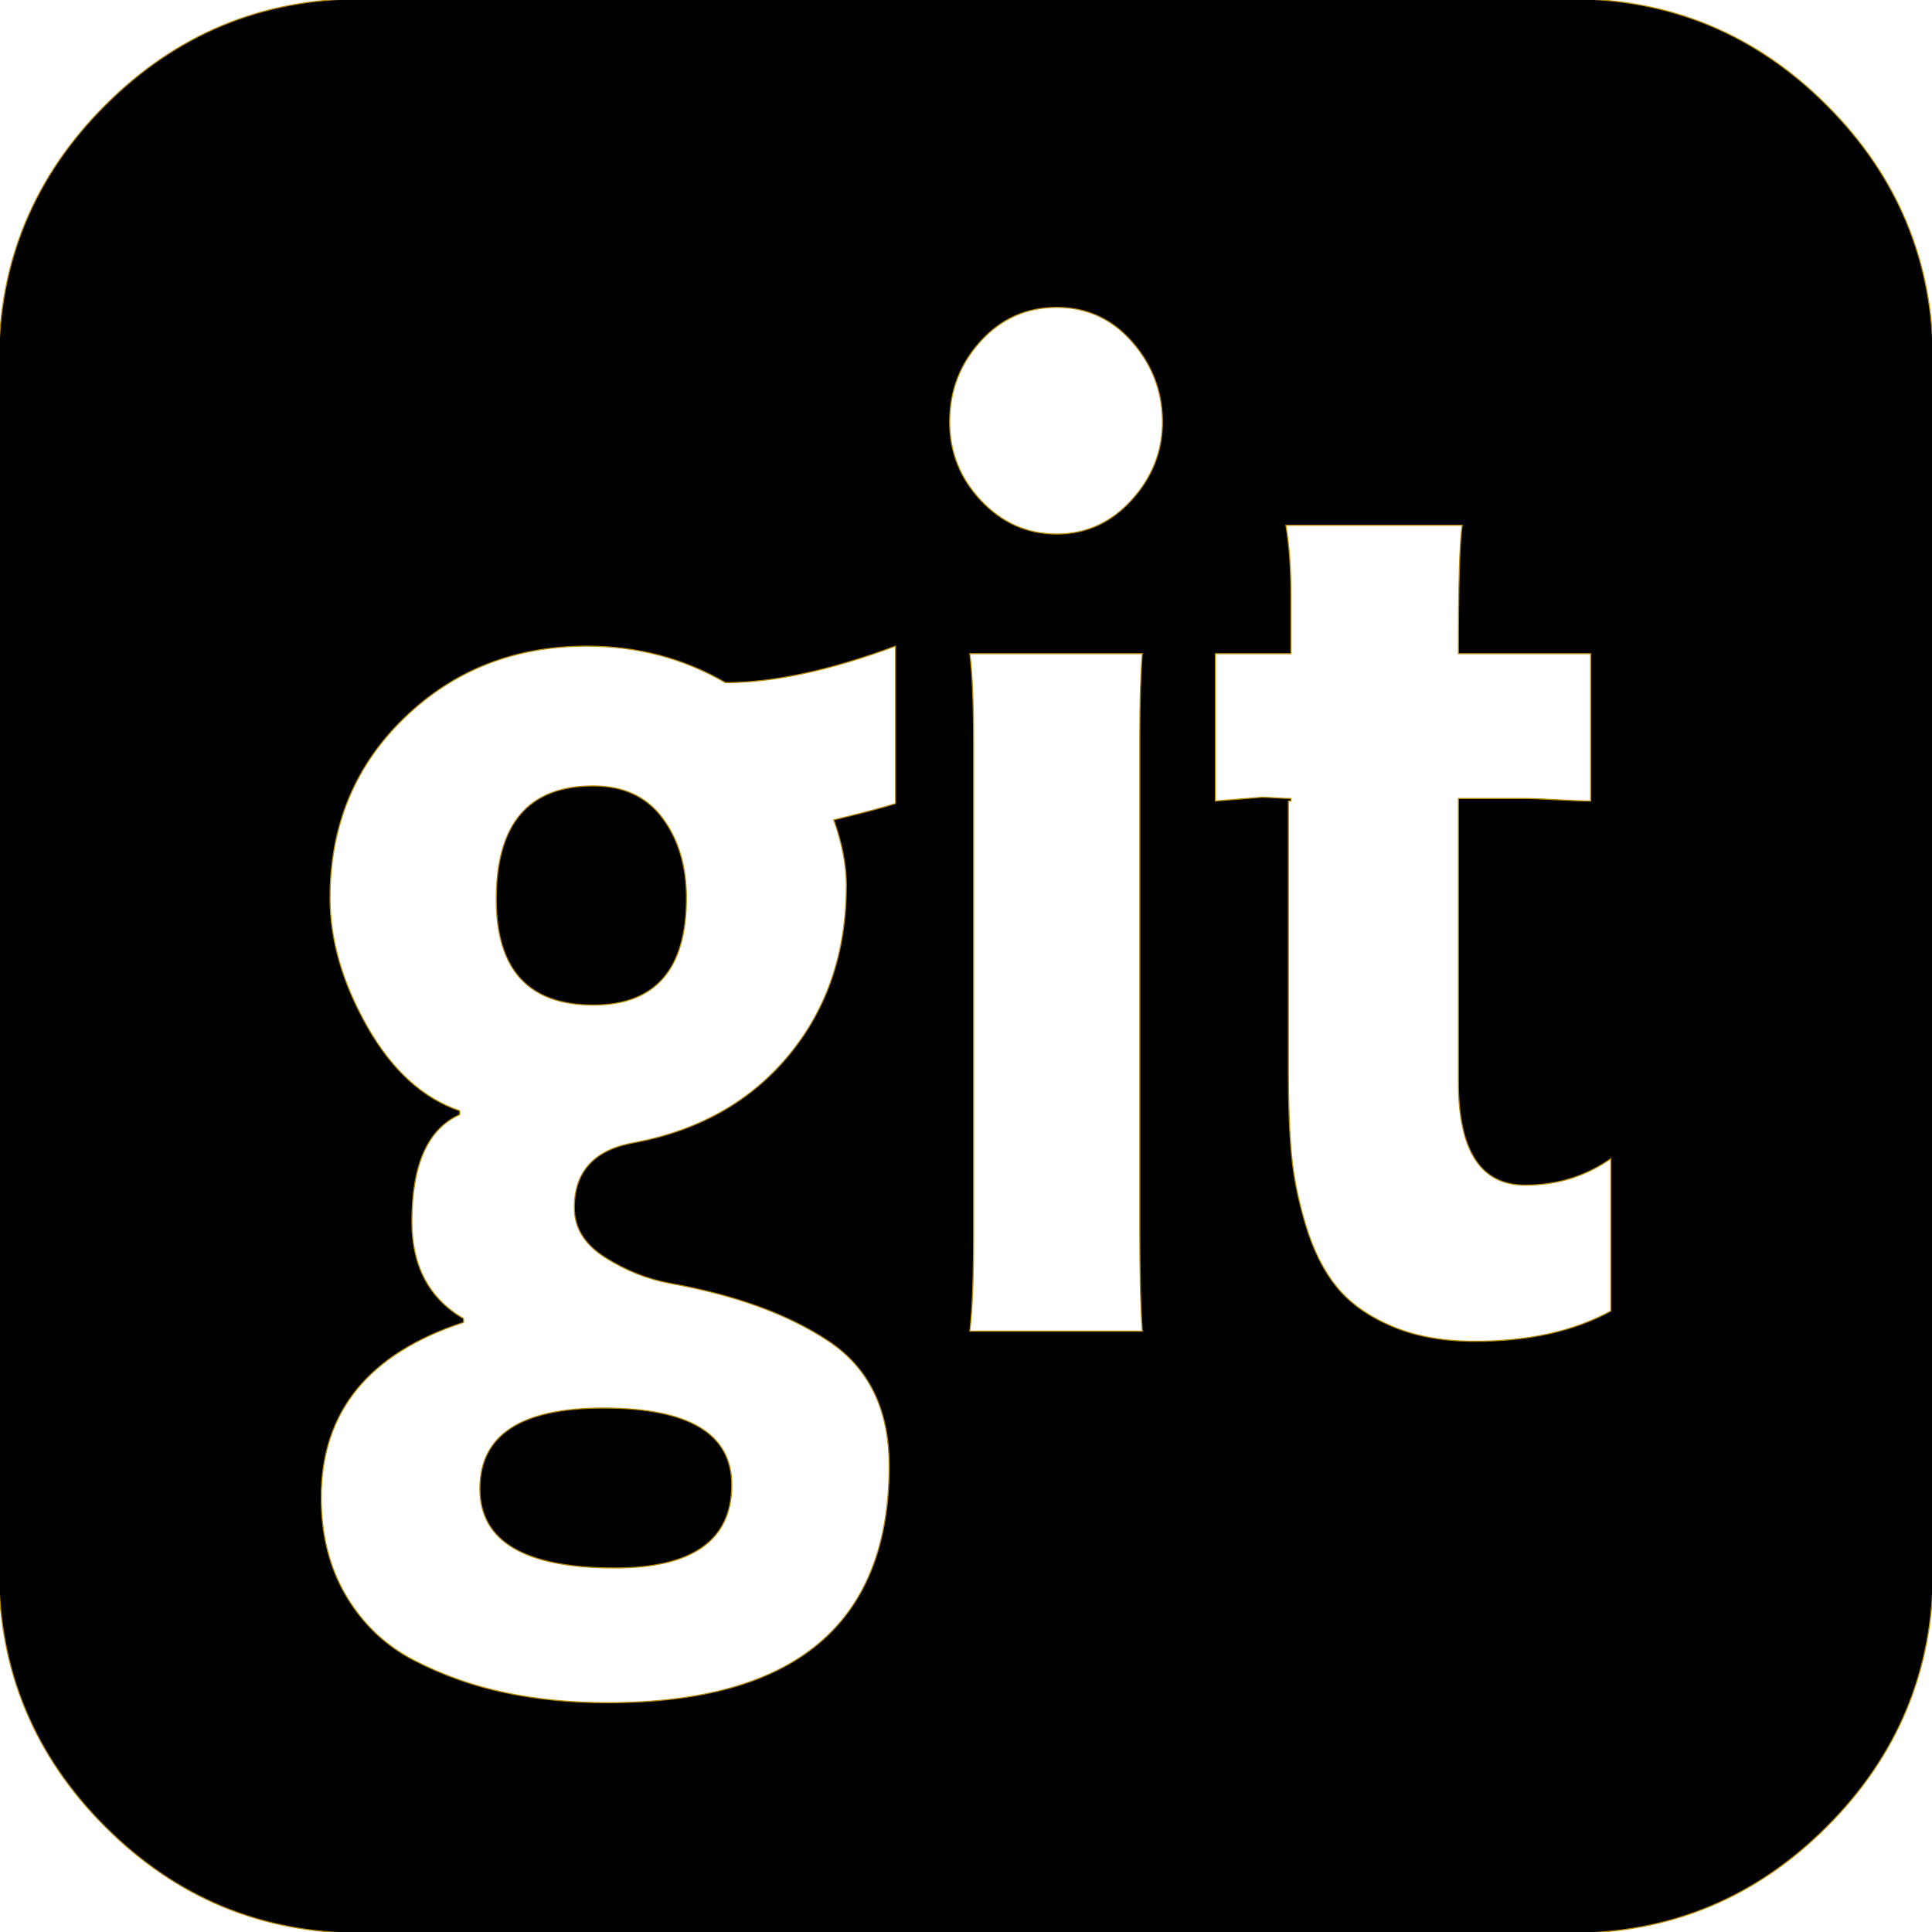 <svg width="1792" height="1792" xmlns="http://www.w3.org/2000/svg">

 <g>
  <title>background</title>
  <rect fill="none" id="canvas_background" height="402" width="582" y="-1" x="-1"/>
 </g>
 <g>
  <title>Layer 1</title>
  <path stroke="#b58900" id="svg_1" d="m678.734,1377.255q0,77.094 -108.633,77.094q-124.986,0 -124.986,-73.59q0,-74.758 114.473,-74.758q119.146,0 119.146,71.254zm-42.051,-544.332q0,99.288 -86.439,99.288q-89.943,0 -89.943,-98.12q0,-105.129 89.943,-105.129q42.051,0 64.245,29.786t22.194,74.174zm193.904,-87.607l0,-146.012q-91.111,33.875 -157.693,33.875q-58.405,-33.875 -128.49,-33.875q-100.456,0 -169.374,66.581t-68.918,167.038q0,58.405 34.459,119.146t85.855,78.262l0,3.504q-44.388,19.858 -44.388,99.288q0,61.909 47.892,89.943l0,3.504q-131.995,43.22 -131.995,162.365q0,52.564 23.362,91.695t63.077,59.573t84.103,29.786t94.616,9.345q261.653,0 261.653,-219.602q0,-78.262 -56.069,-115.641t-147.18,-53.732q-31.539,-5.84 -60.157,-23.946t-28.618,-46.14q0,-51.396 57.237,-60.741q89.943,-17.521 142.508,-81.767t52.564,-156.525q0,-28.034 -11.681,-60.741q43.22,-10.513 57.237,-15.185zm68.918,489.432l160.029,0q-2.336,-31.539 -2.336,-95.784l0,-452.053q0,-53.732 2.336,-80.599l-160.029,0q3.504,26.866 3.504,82.935l0,457.893q0,58.405 -3.504,87.607zm594.56,-18.69l0,-141.339q-35.043,24.53 -79.43,24.53q-61.909,0 -61.909,-95.784l0,-262.821l60.741,0q10.513,0 30.955,1.168t30.955,1.168l0,-136.667l-122.65,0q0,-95.784 3.504,-119.146l-163.533,0q4.672,28.034 4.672,64.245l0,54.9l-70.086,0l0,136.667q42.051,-3.504 43.22,-3.504q3.504,0 12.849,0.584t14.017,0.584l0,2.336l-2.336,0l0,253.477q0,43.22 2.92,74.758t13.433,65.997t28.618,56.653t50.812,36.211t77.094,14.017q74.758,0 126.154,-28.034zm-415.842,-824.675q0,-42.051 -28.034,-74.174t-70.086,-32.123t-70.67,31.539t-28.618,74.758q0,42.051 29.202,73.006t70.086,30.955t69.502,-31.539t28.618,-72.422zm714.874,-56.069l0,1121.371q0,139.003 -98.704,237.707t-237.707,98.704l-1121.371,0q-139.003,0 -237.707,-98.704t-98.704,-237.707l0,-1121.371q0,-139.003 98.704,-237.707t237.707,-98.704l1121.371,0q139.003,0 237.707,98.704t98.704,237.707z"/>
 </g>
</svg>